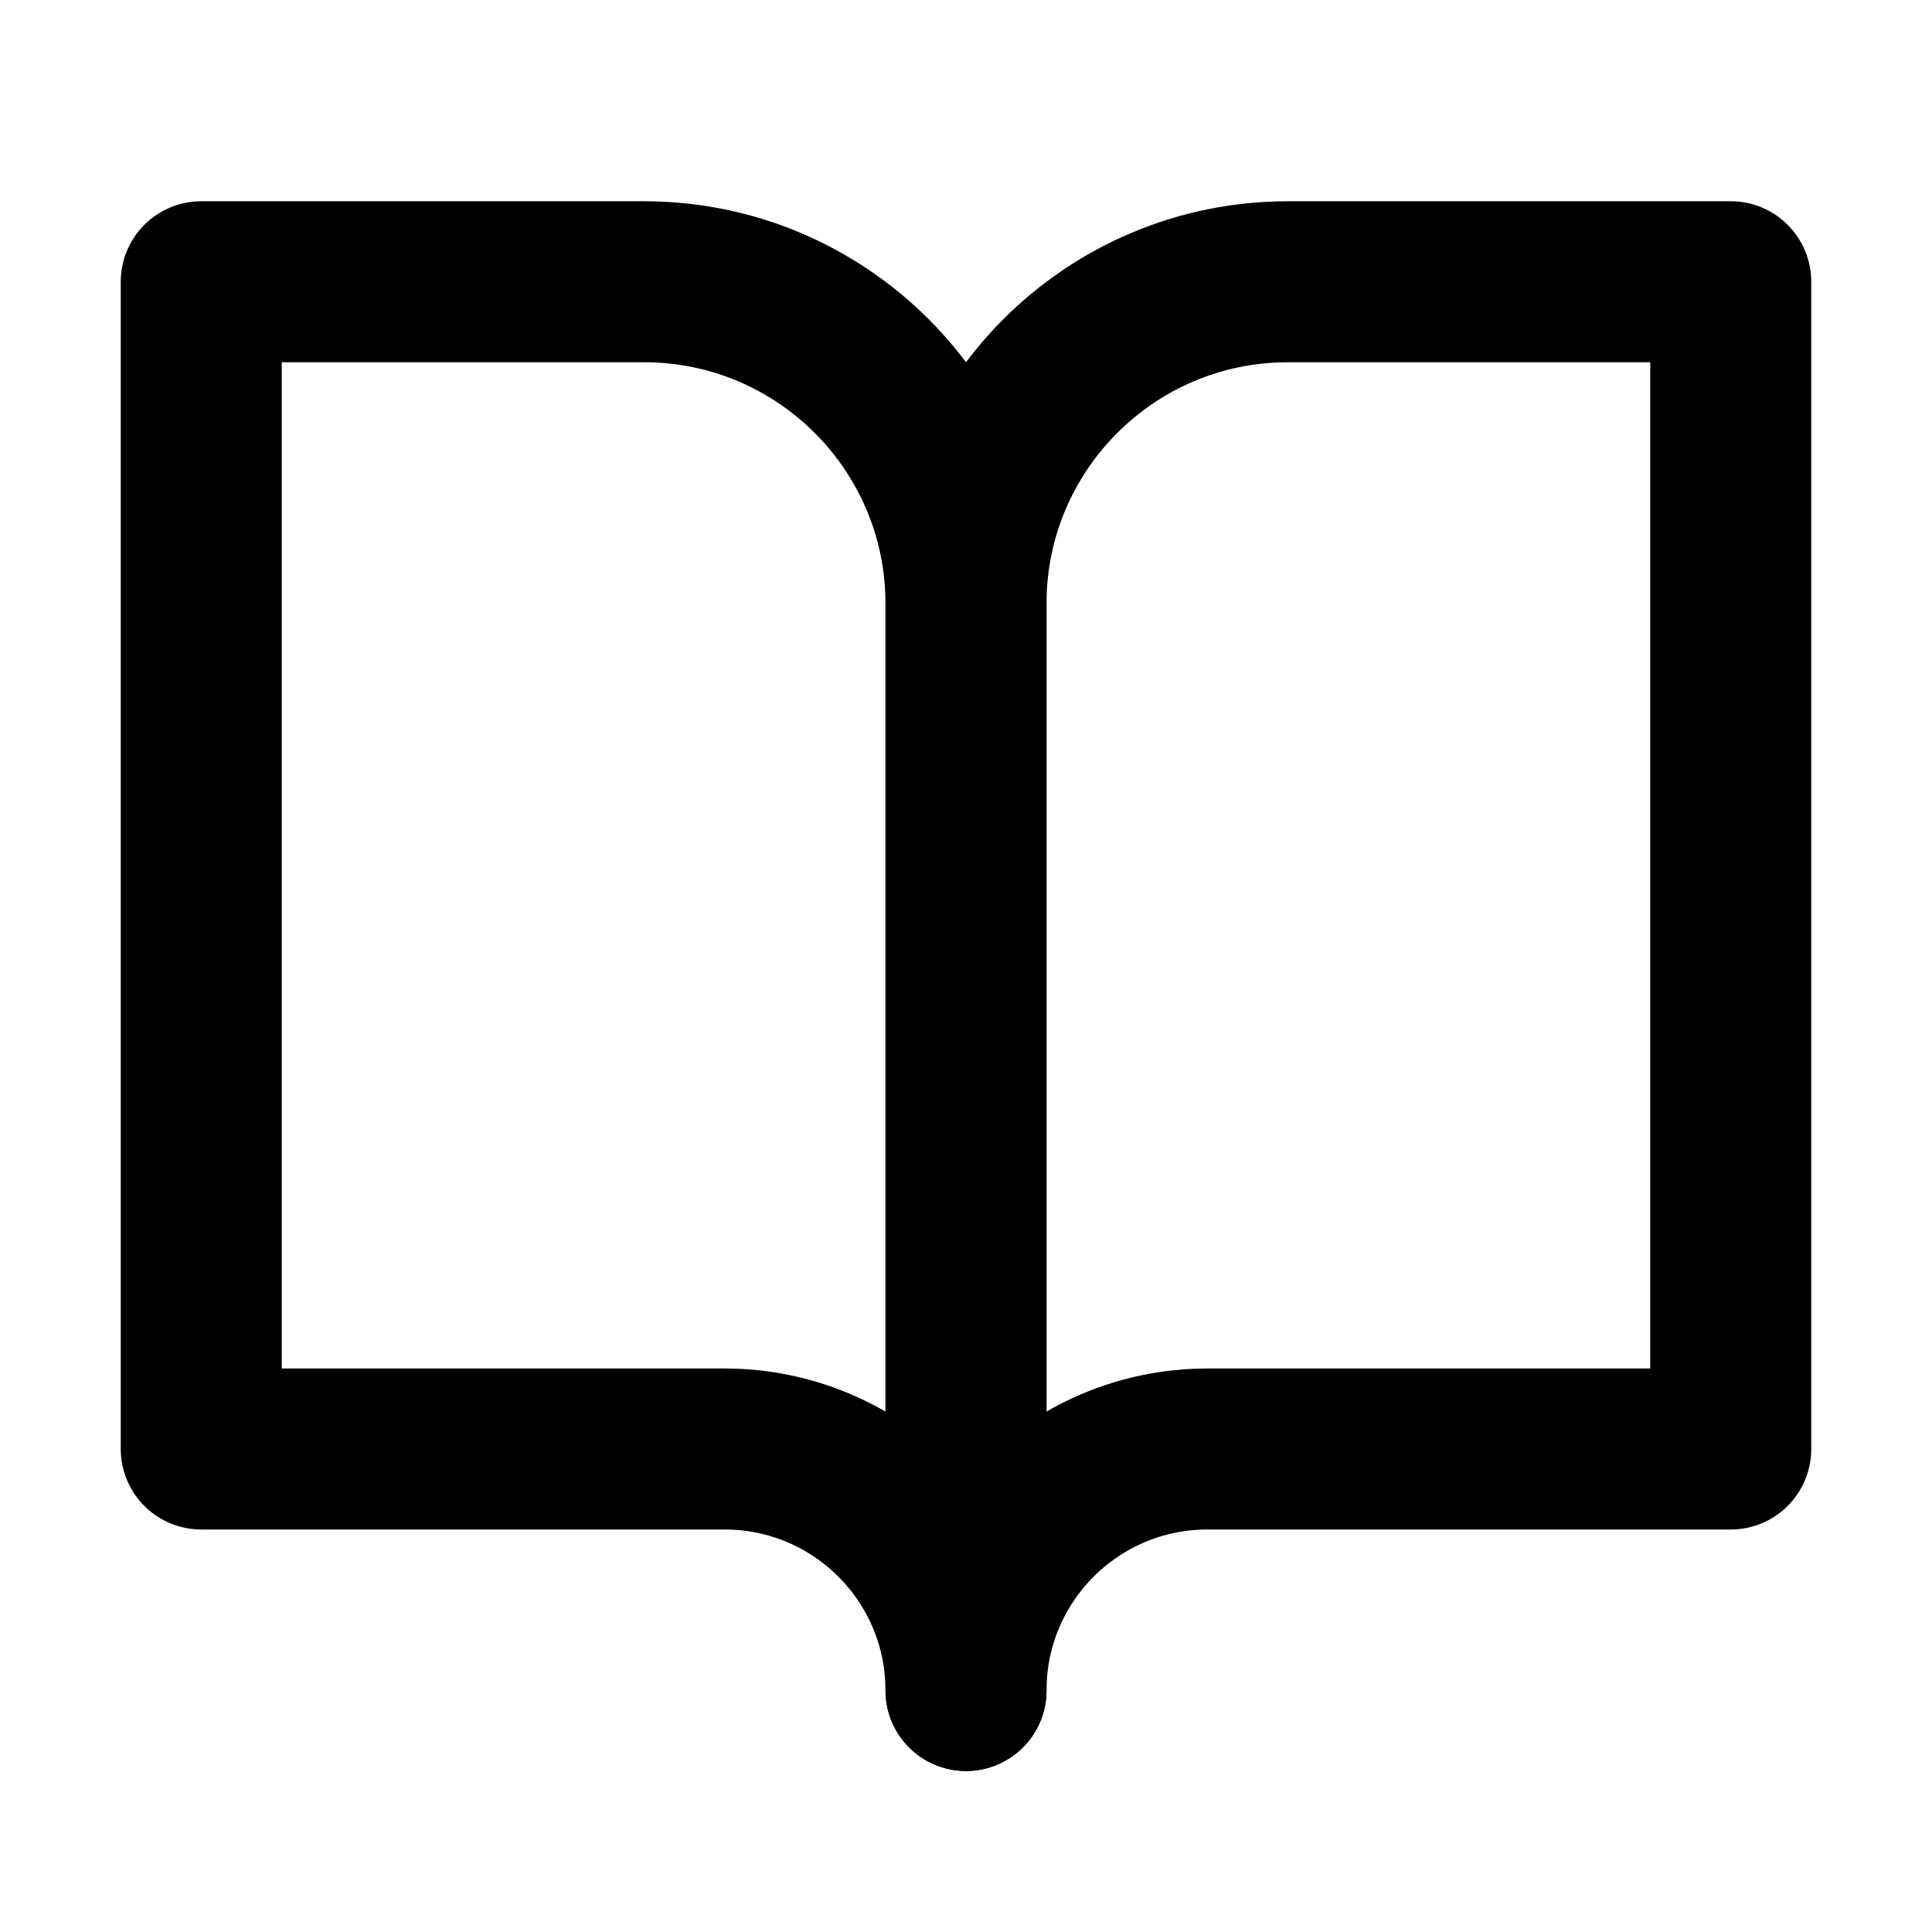 <?xml version="1.0" encoding="UTF-8"?>
<svg width="14" height="14" viewBox="0 0 48 48" fill="none"
  xmlns="http://www.w3.org/2000/svg">
  <path d="M5 7H16C20.418 7 24 10.582 24 15V42C24 38.686 21.314 36 18 36H5V7Z" fill="none" stroke="currentColor"
    stroke-width="4" stroke-linejoin="round" />
  <path d="M43 7H32C27.582 7 24 10.582 24 15V42C24 38.686 26.686 36 30 36H43V7Z" fill="none" stroke="currentColor"
    stroke-width="4" stroke-linejoin="round" />
</svg>